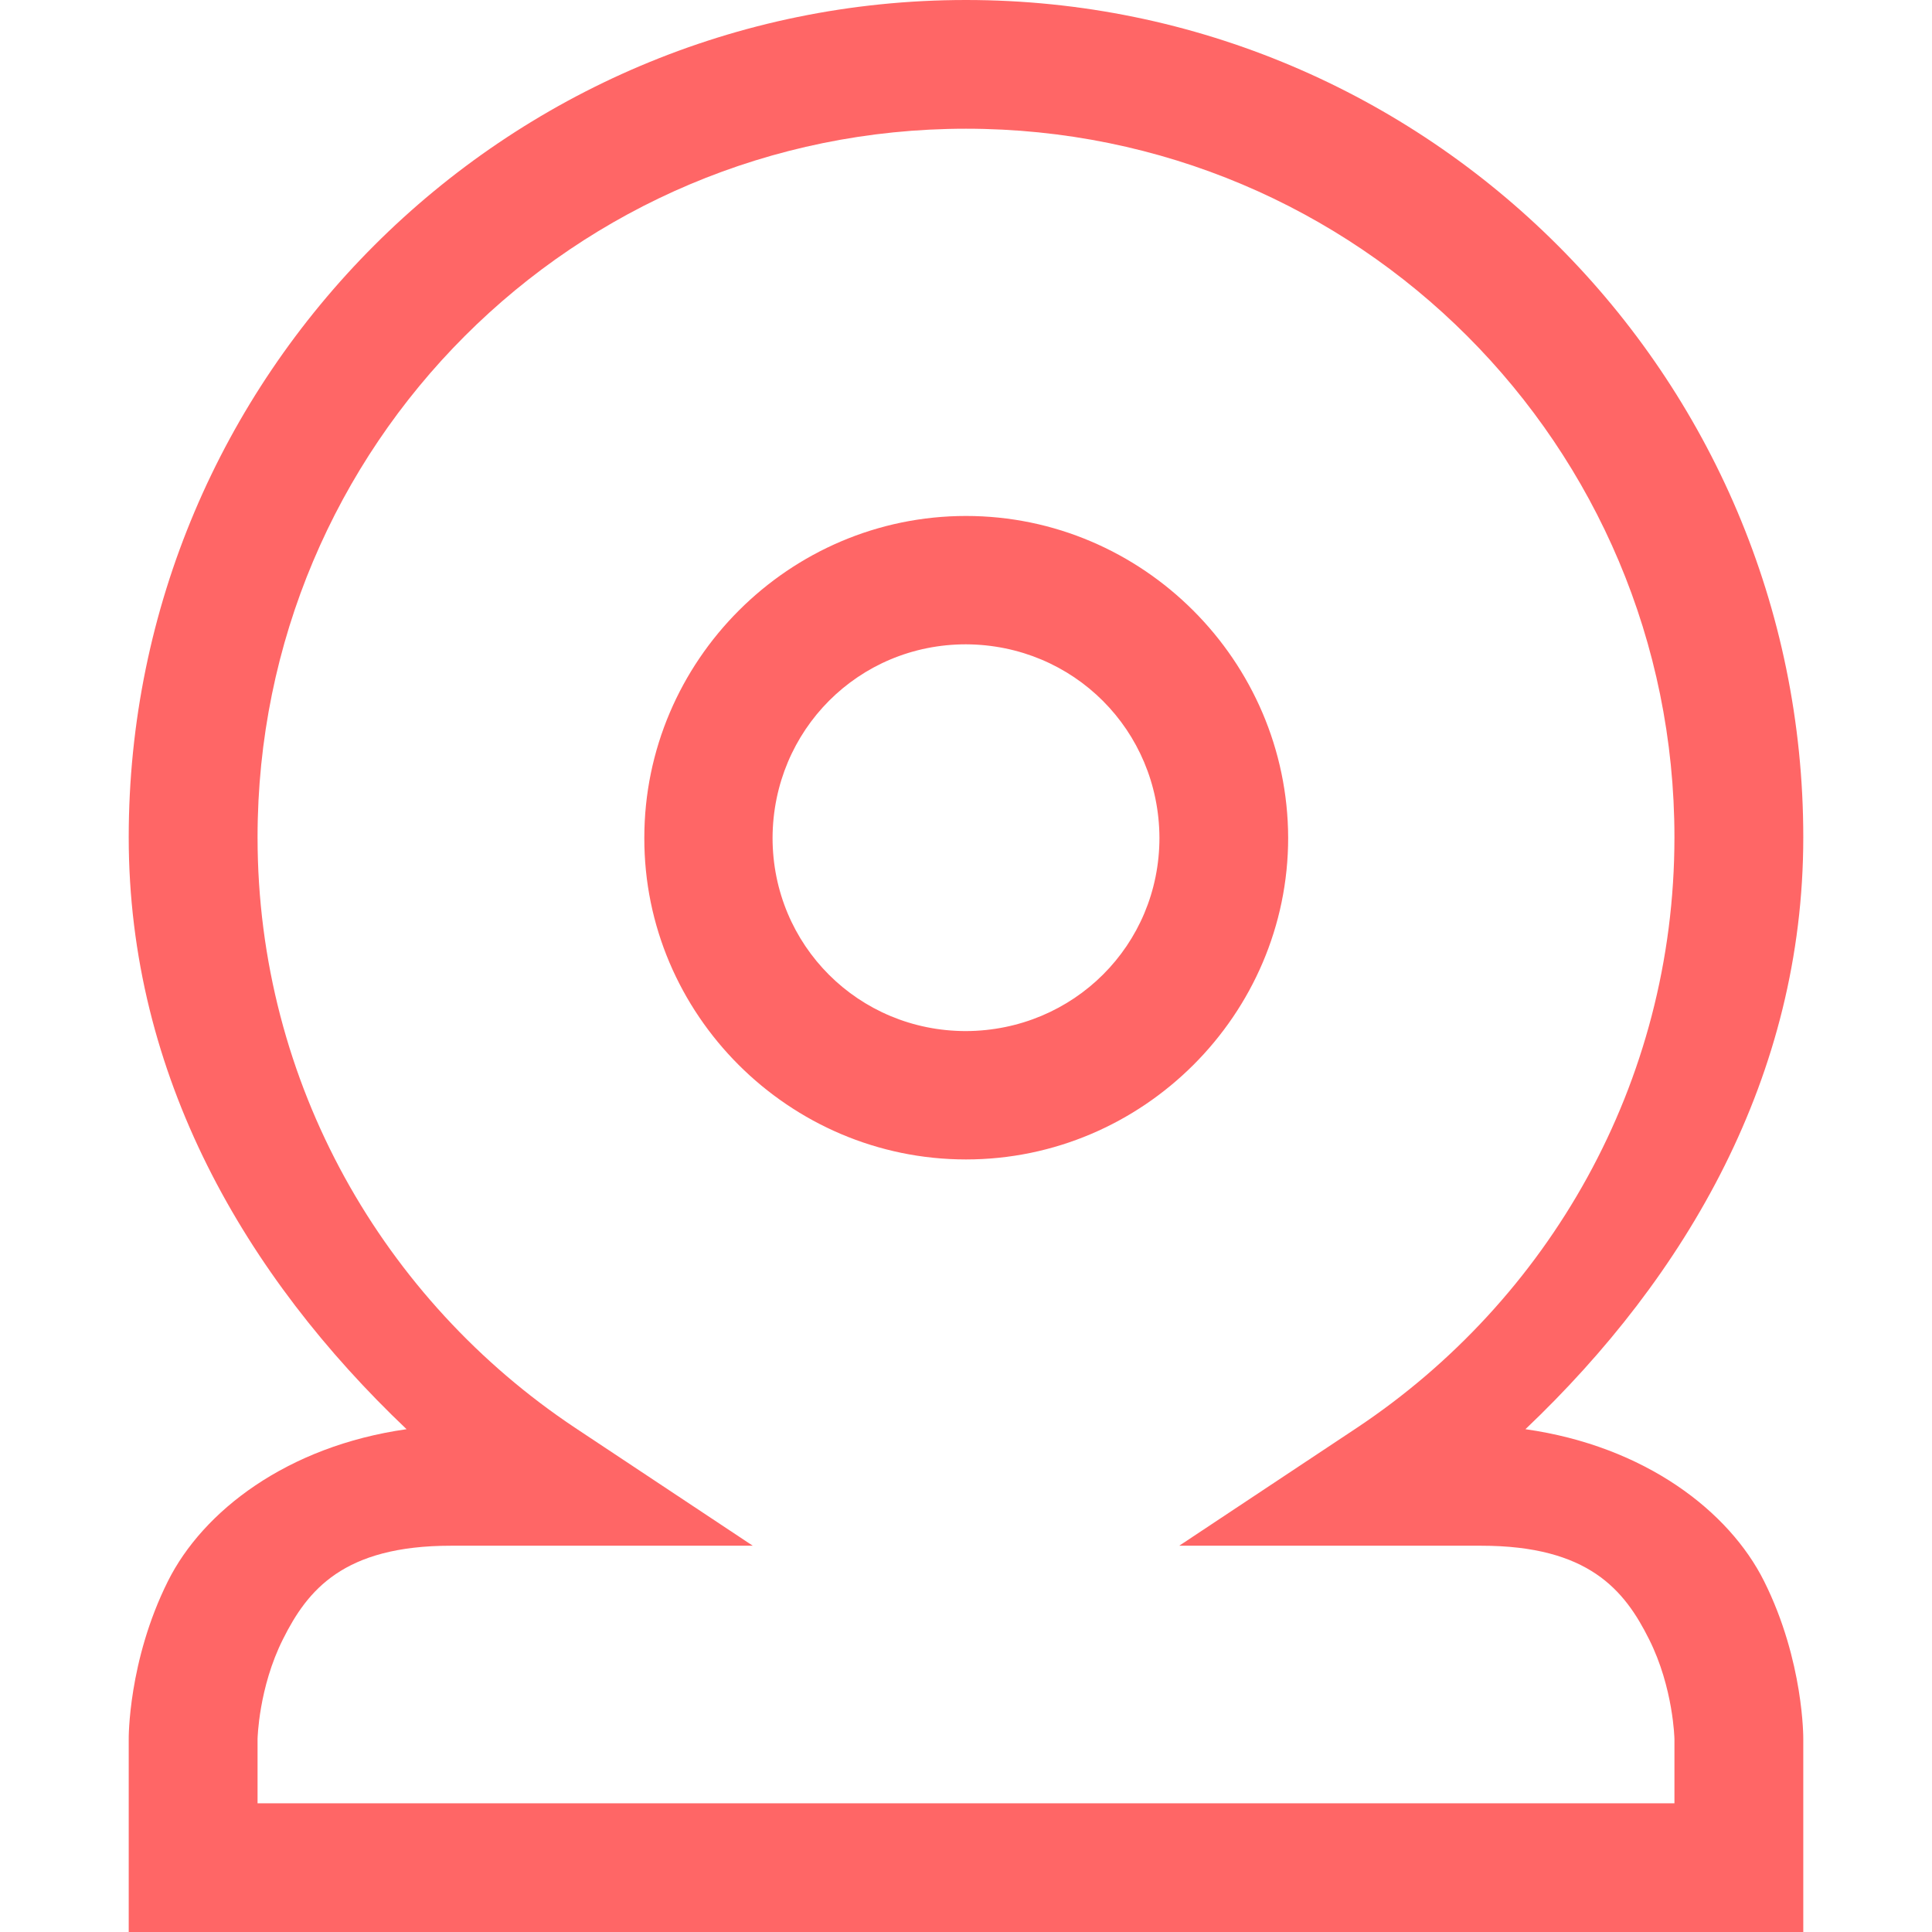 
<svg xmlns="http://www.w3.org/2000/svg" xmlns:xlink="http://www.w3.org/1999/xlink" width="16px" height="16px" viewBox="0 0 16 16" version="1.1">
<g id="surface1">
<path style=" stroke:none;fill-rule:nonzero;fill:#ff6666;fill-opacity:1;" d="M 8 0 C 4.176 0 1.066 3.109 1.066 6.934 C 1.066 8.914 2.035 10.57 3.367 11.836 C 2.375 11.977 1.68 12.516 1.391 13.094 C 1.059 13.758 1.066 14.402 1.066 14.402 L 1.066 16 L 14.934 16 L 14.934 14.402 C 14.934 14.402 14.941 13.758 14.609 13.094 C 14.32 12.516 13.625 11.977 12.633 11.836 C 13.965 10.57 14.934 8.914 14.934 6.934 C 14.934 3.109 11.824 0 8 0 Z M 8 1.066 C 11.246 1.066 13.867 3.688 13.867 6.934 C 13.867 8.977 12.82 10.77 11.238 11.824 L 9.766 12.801 L 12.266 12.801 C 13.156 12.801 13.453 13.168 13.656 13.574 C 13.859 13.977 13.867 14.402 13.867 14.402 L 13.867 14.934 L 2.133 14.934 L 2.133 14.402 C 2.133 14.402 2.141 13.977 2.344 13.574 C 2.547 13.168 2.844 12.801 3.734 12.801 L 6.234 12.801 L 4.762 11.824 C 3.18 10.77 2.133 8.977 2.133 6.934 C 2.133 3.688 4.754 1.066 8 1.066 Z M 8 4.273 C 6.535 4.273 5.336 5.473 5.336 6.938 C 5.332 8.402 6.535 9.602 8 9.602 C 9.465 9.602 10.668 8.402 10.668 6.938 C 10.664 5.473 9.465 4.273 8 4.273 Z M 8 5.336 C 8.891 5.34 9.598 6.047 9.602 6.938 C 9.602 7.828 8.891 8.535 8 8.539 C 7.109 8.539 6.398 7.828 6.398 6.938 C 6.402 6.047 7.109 5.336 8 5.336 Z M 8 5.336 "/>
</g>
</svg>
